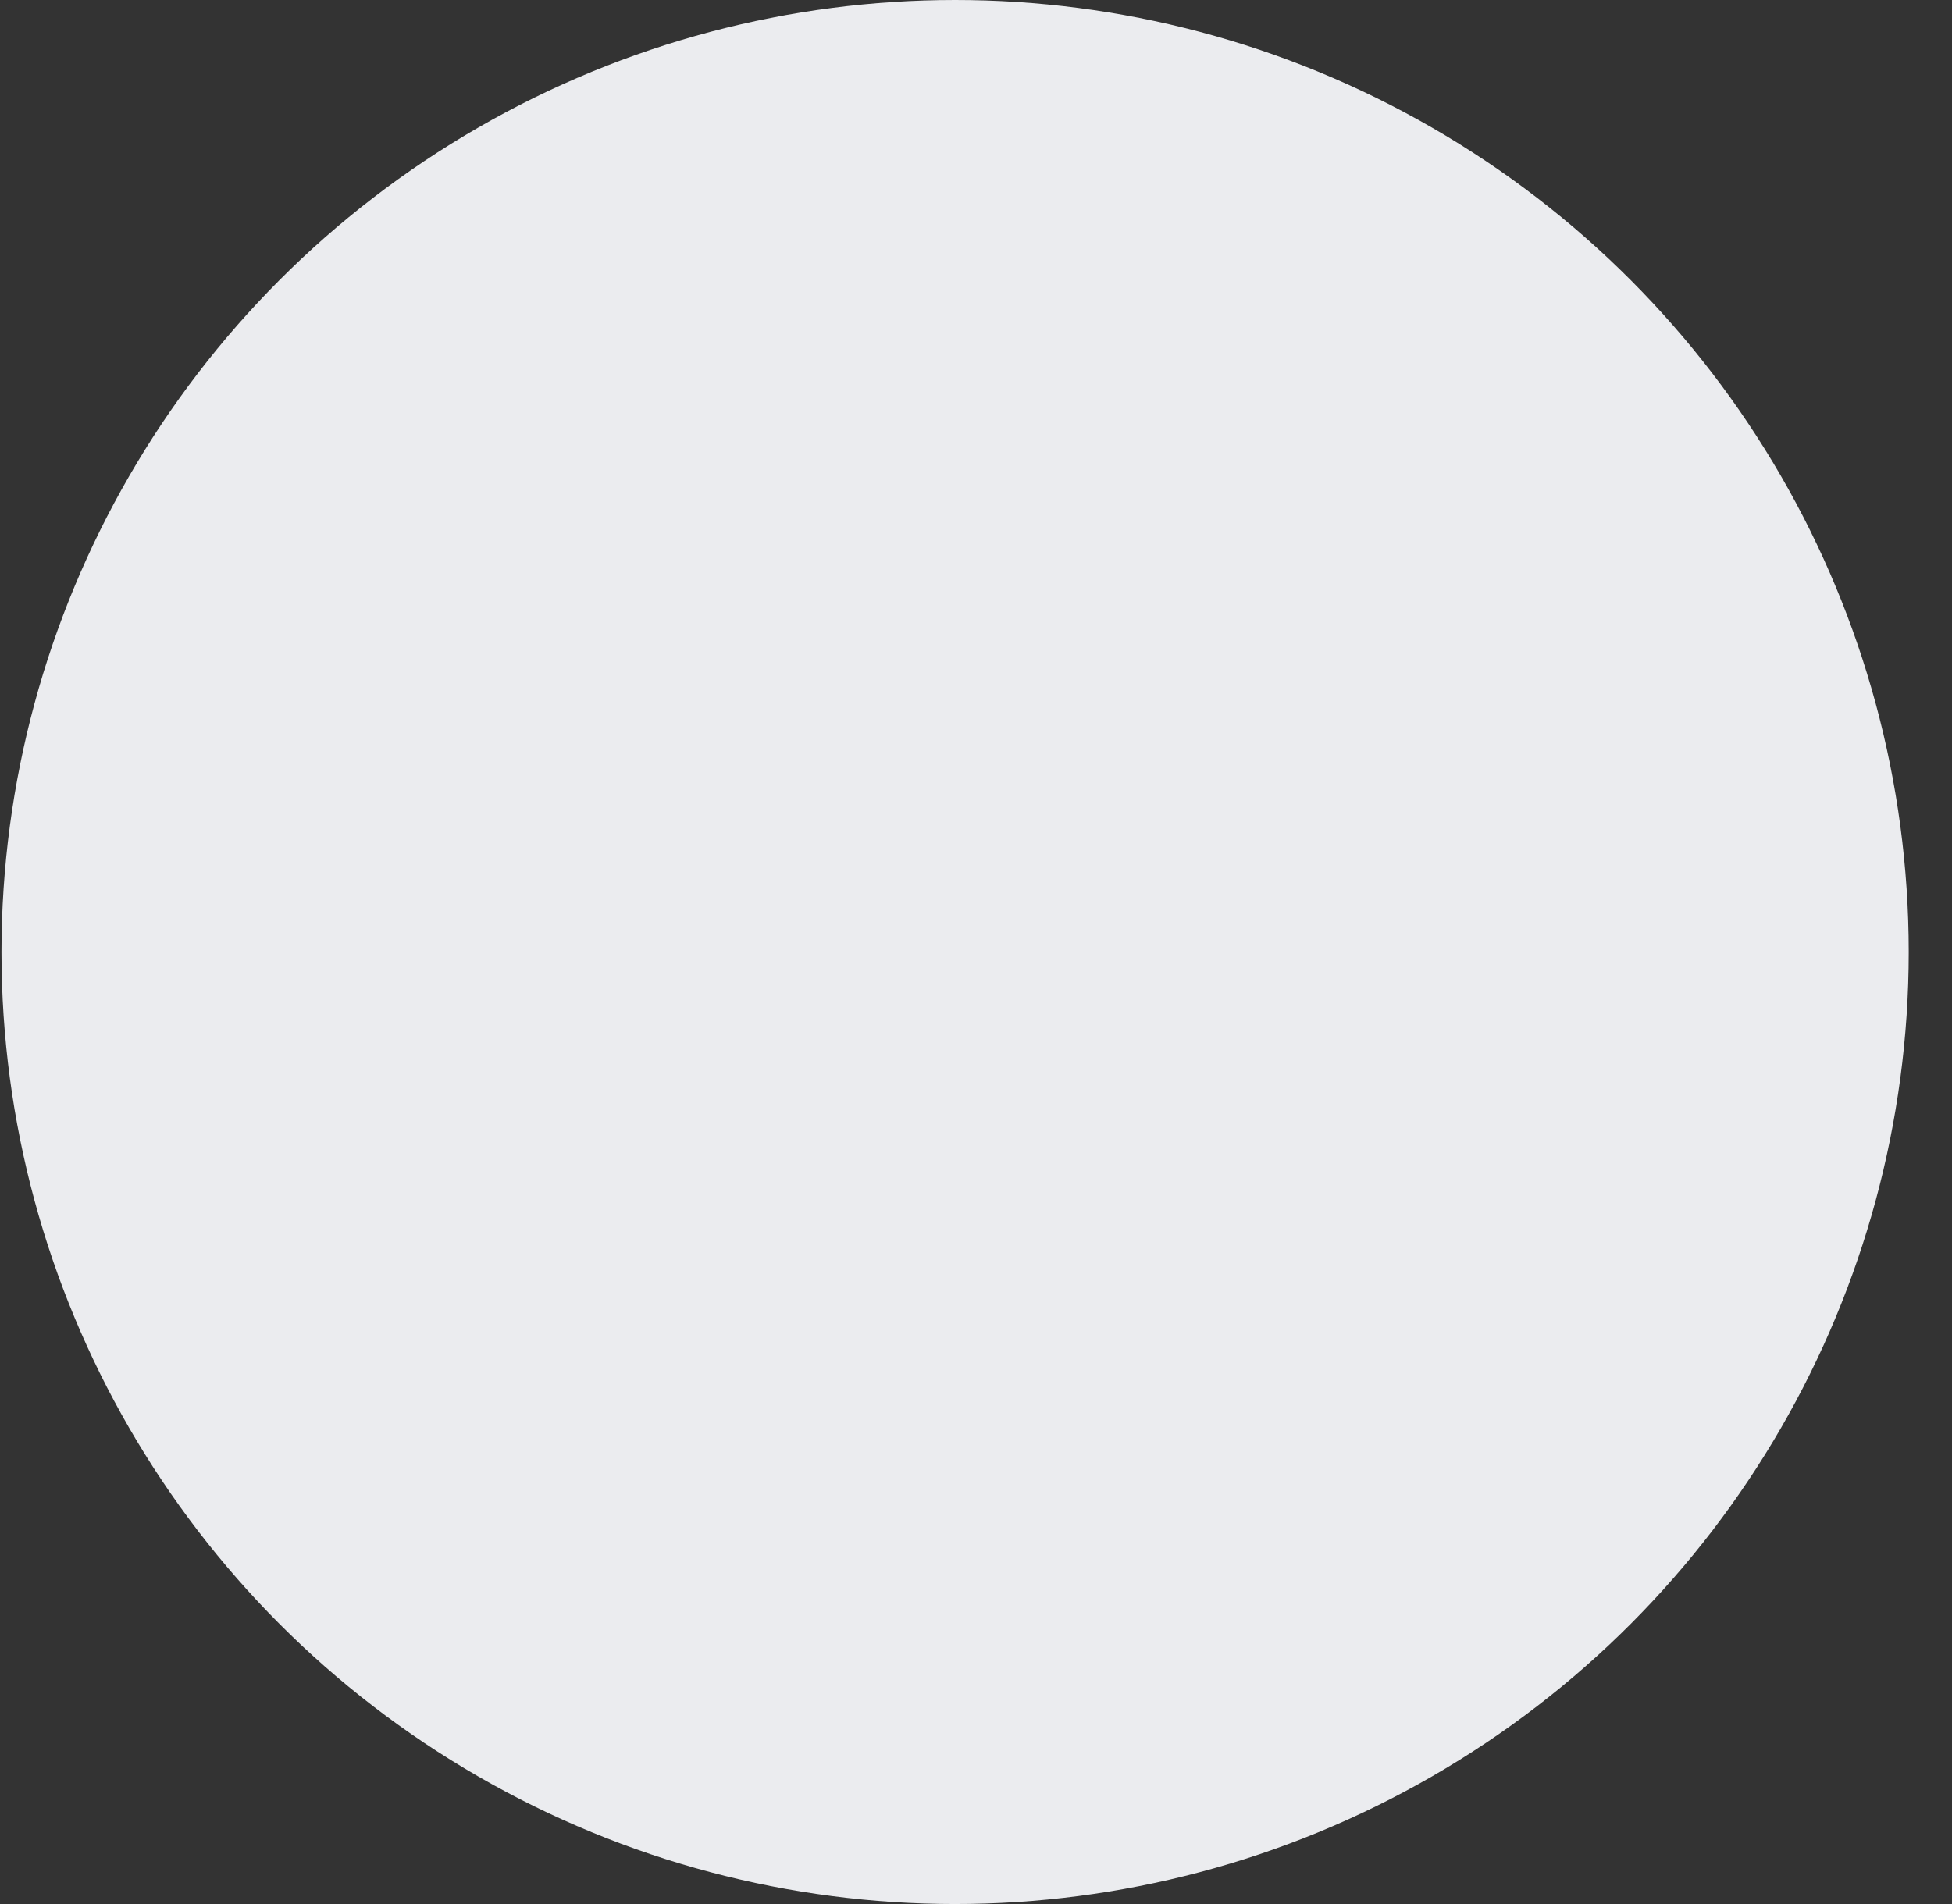 <svg width="41" height="40" viewBox="0 0 41 40" fill="none" xmlns="http://www.w3.org/2000/svg"><rect x="0" y="0" width="41" height="40" fill="#333333" stroke="none"/><ellipse cx="20.061" cy="20" rx="20.03" ry="20" fill="#EBECEF"/></svg>